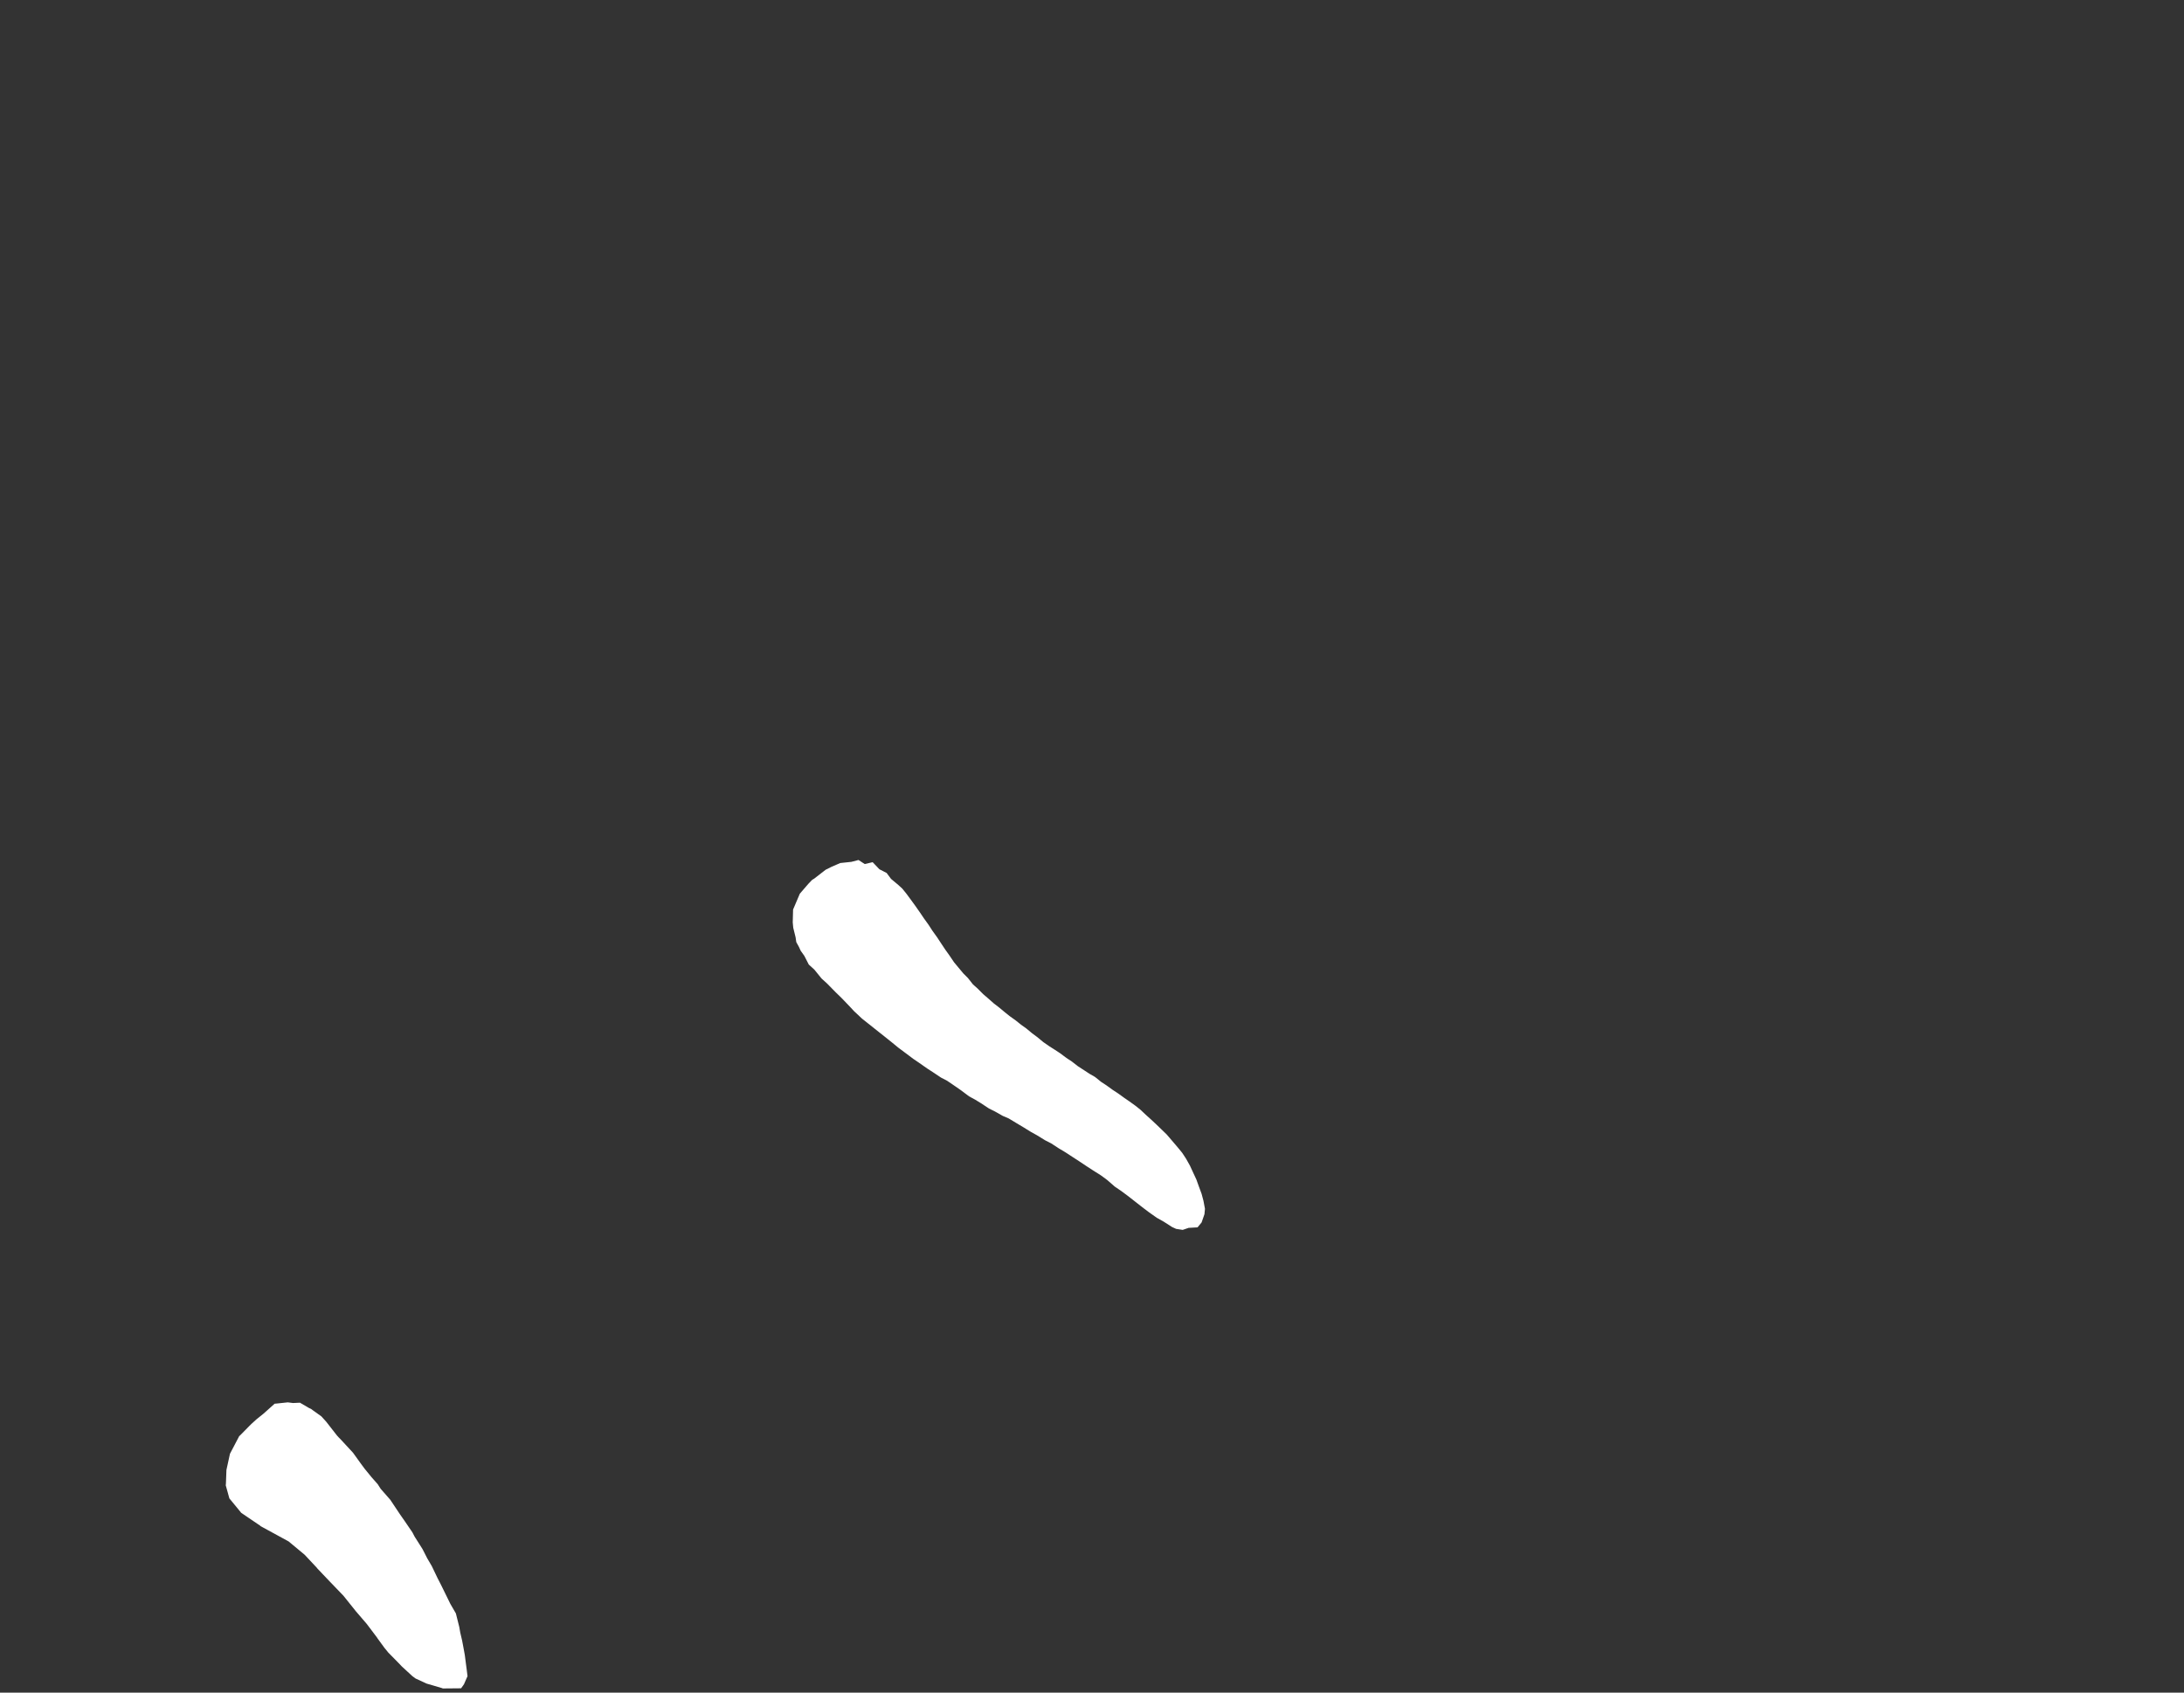 <svg width="12.954" height="10.04">
<rect width="100%" height="100%" fill="#333333" stroke="none"/>
<polygon type="contour" points="5.129,5.125 5.176,5.114 5.216,5.156 5.259,5.178 5.285,5.213 5.328,5.249 5.352,5.271 5.377,5.302 5.405,5.34 5.429,5.373 5.457,5.413 5.48,5.447 5.508,5.486 5.53,5.52 5.558,5.559 5.581,5.594 5.607,5.633 5.632,5.668 5.659,5.708 5.684,5.738 5.714,5.774 5.741,5.801 5.771,5.839 5.799,5.864 5.832,5.897 5.861,5.922 5.895,5.952 5.925,5.975 5.96,6.004 5.99,6.028 6.021,6.05 6.056,6.078 6.087,6.1 6.122,6.129 6.153,6.152 6.188,6.181 6.224,6.206 6.257,6.227 6.289,6.248 6.325,6.275 6.357,6.296 6.393,6.324 6.43,6.348 6.462,6.369 6.495,6.388 6.531,6.417 6.563,6.438 6.599,6.464 6.631,6.485 6.667,6.511 6.699,6.533 6.735,6.559 6.765,6.583 6.798,6.614 6.828,6.641 6.86,6.671 6.888,6.698 6.92,6.729 6.95,6.764 6.985,6.805 7.012,6.838 7.035,6.873 7.058,6.914 7.075,6.951 7.096,6.996 7.11,7.035 7.127,7.081 7.138,7.122 7.147,7.17 7.144,7.202 7.127,7.251 7.103,7.28 7.05,7.283 7.015,7.295 6.976,7.289 6.952,7.278 6.902,7.246 6.861,7.223 6.813,7.189 6.776,7.161 6.73,7.125 6.693,7.096 6.65,7.064 6.613,7.039 6.567,6.999 6.529,6.971 6.483,6.942 6.446,6.918 6.401,6.888 6.364,6.864 6.318,6.834 6.281,6.812 6.235,6.782 6.198,6.763 6.151,6.734 6.115,6.714 6.068,6.685 6.031,6.663 5.983,6.634 5.948,6.619 5.902,6.593 5.866,6.575 5.819,6.544 5.783,6.522 5.748,6.503 5.7,6.467 5.664,6.442 5.617,6.41 5.582,6.392 5.534,6.36 5.5,6.338 5.45,6.303 5.416,6.28 5.395,6.264 5.328,6.214 5.289,6.182 5.249,6.15 5.191,6.104 5.113,6.042 5.066,5.998 5.04,5.97 4.992,5.92 4.957,5.886 4.906,5.834 4.873,5.804 4.83,5.751 4.797,5.721 4.771,5.67 4.749,5.639 4.739,5.617 4.723,5.588 4.719,5.56 4.705,5.503 4.702,5.471 4.704,5.395 4.744,5.301 4.794,5.243 4.817,5.219 4.83,5.211 4.897,5.159 4.933,5.141 4.984,5.119 5.05,5.112 5.092,5.101" style="fill: white" /><polygon type="contour" points="1.738,8.322 1.779,8.32 1.832,8.351 1.845,8.357 1.857,8.366 1.906,8.401 1.935,8.433 1.999,8.515 2.01,8.527 2.02,8.537 2.094,8.617 2.14,8.681 2.163,8.712 2.203,8.761 2.24,8.803 2.258,8.831 2.315,8.896 2.371,8.98 2.38,8.993 2.401,9.023 2.446,9.089 2.459,9.114 2.506,9.188 2.534,9.243 2.561,9.289 2.596,9.362 2.611,9.391 2.622,9.413 2.671,9.513 2.704,9.57 2.712,9.602 2.724,9.65 2.73,9.684 2.741,9.731 2.748,9.768 2.757,9.817 2.762,9.856 2.768,9.902 2.773,9.942 2.752,9.99 2.735,10.014 2.627,10.015 2.624,10.014 2.622,10.013 2.53,9.986 2.465,9.956 2.446,9.942 2.383,9.884 2.365,9.865 2.303,9.802 2.295,9.792 2.281,9.775 2.24,9.719 2.237,9.714 2.179,9.637 2.176,9.633 2.109,9.555 2.106,9.551 2.041,9.47 2.038,9.466 1.962,9.387 1.959,9.384 1.882,9.303 1.88,9.3 1.807,9.222 1.777,9.197 1.712,9.143 1.613,9.089 1.545,9.052 1.544,9.05 1.476,9.004 1.429,8.972 1.429,8.971 1.36,8.887 1.36,8.886 1.339,8.81 1.34,8.801 1.343,8.72 1.343,8.719 1.364,8.623 1.419,8.518 1.42,8.517 1.422,8.516 1.477,8.46 1.491,8.446 1.522,8.418 1.563,8.385 1.629,8.326 1.641,8.325 1.707,8.318" style="fill: white" />
</svg>

